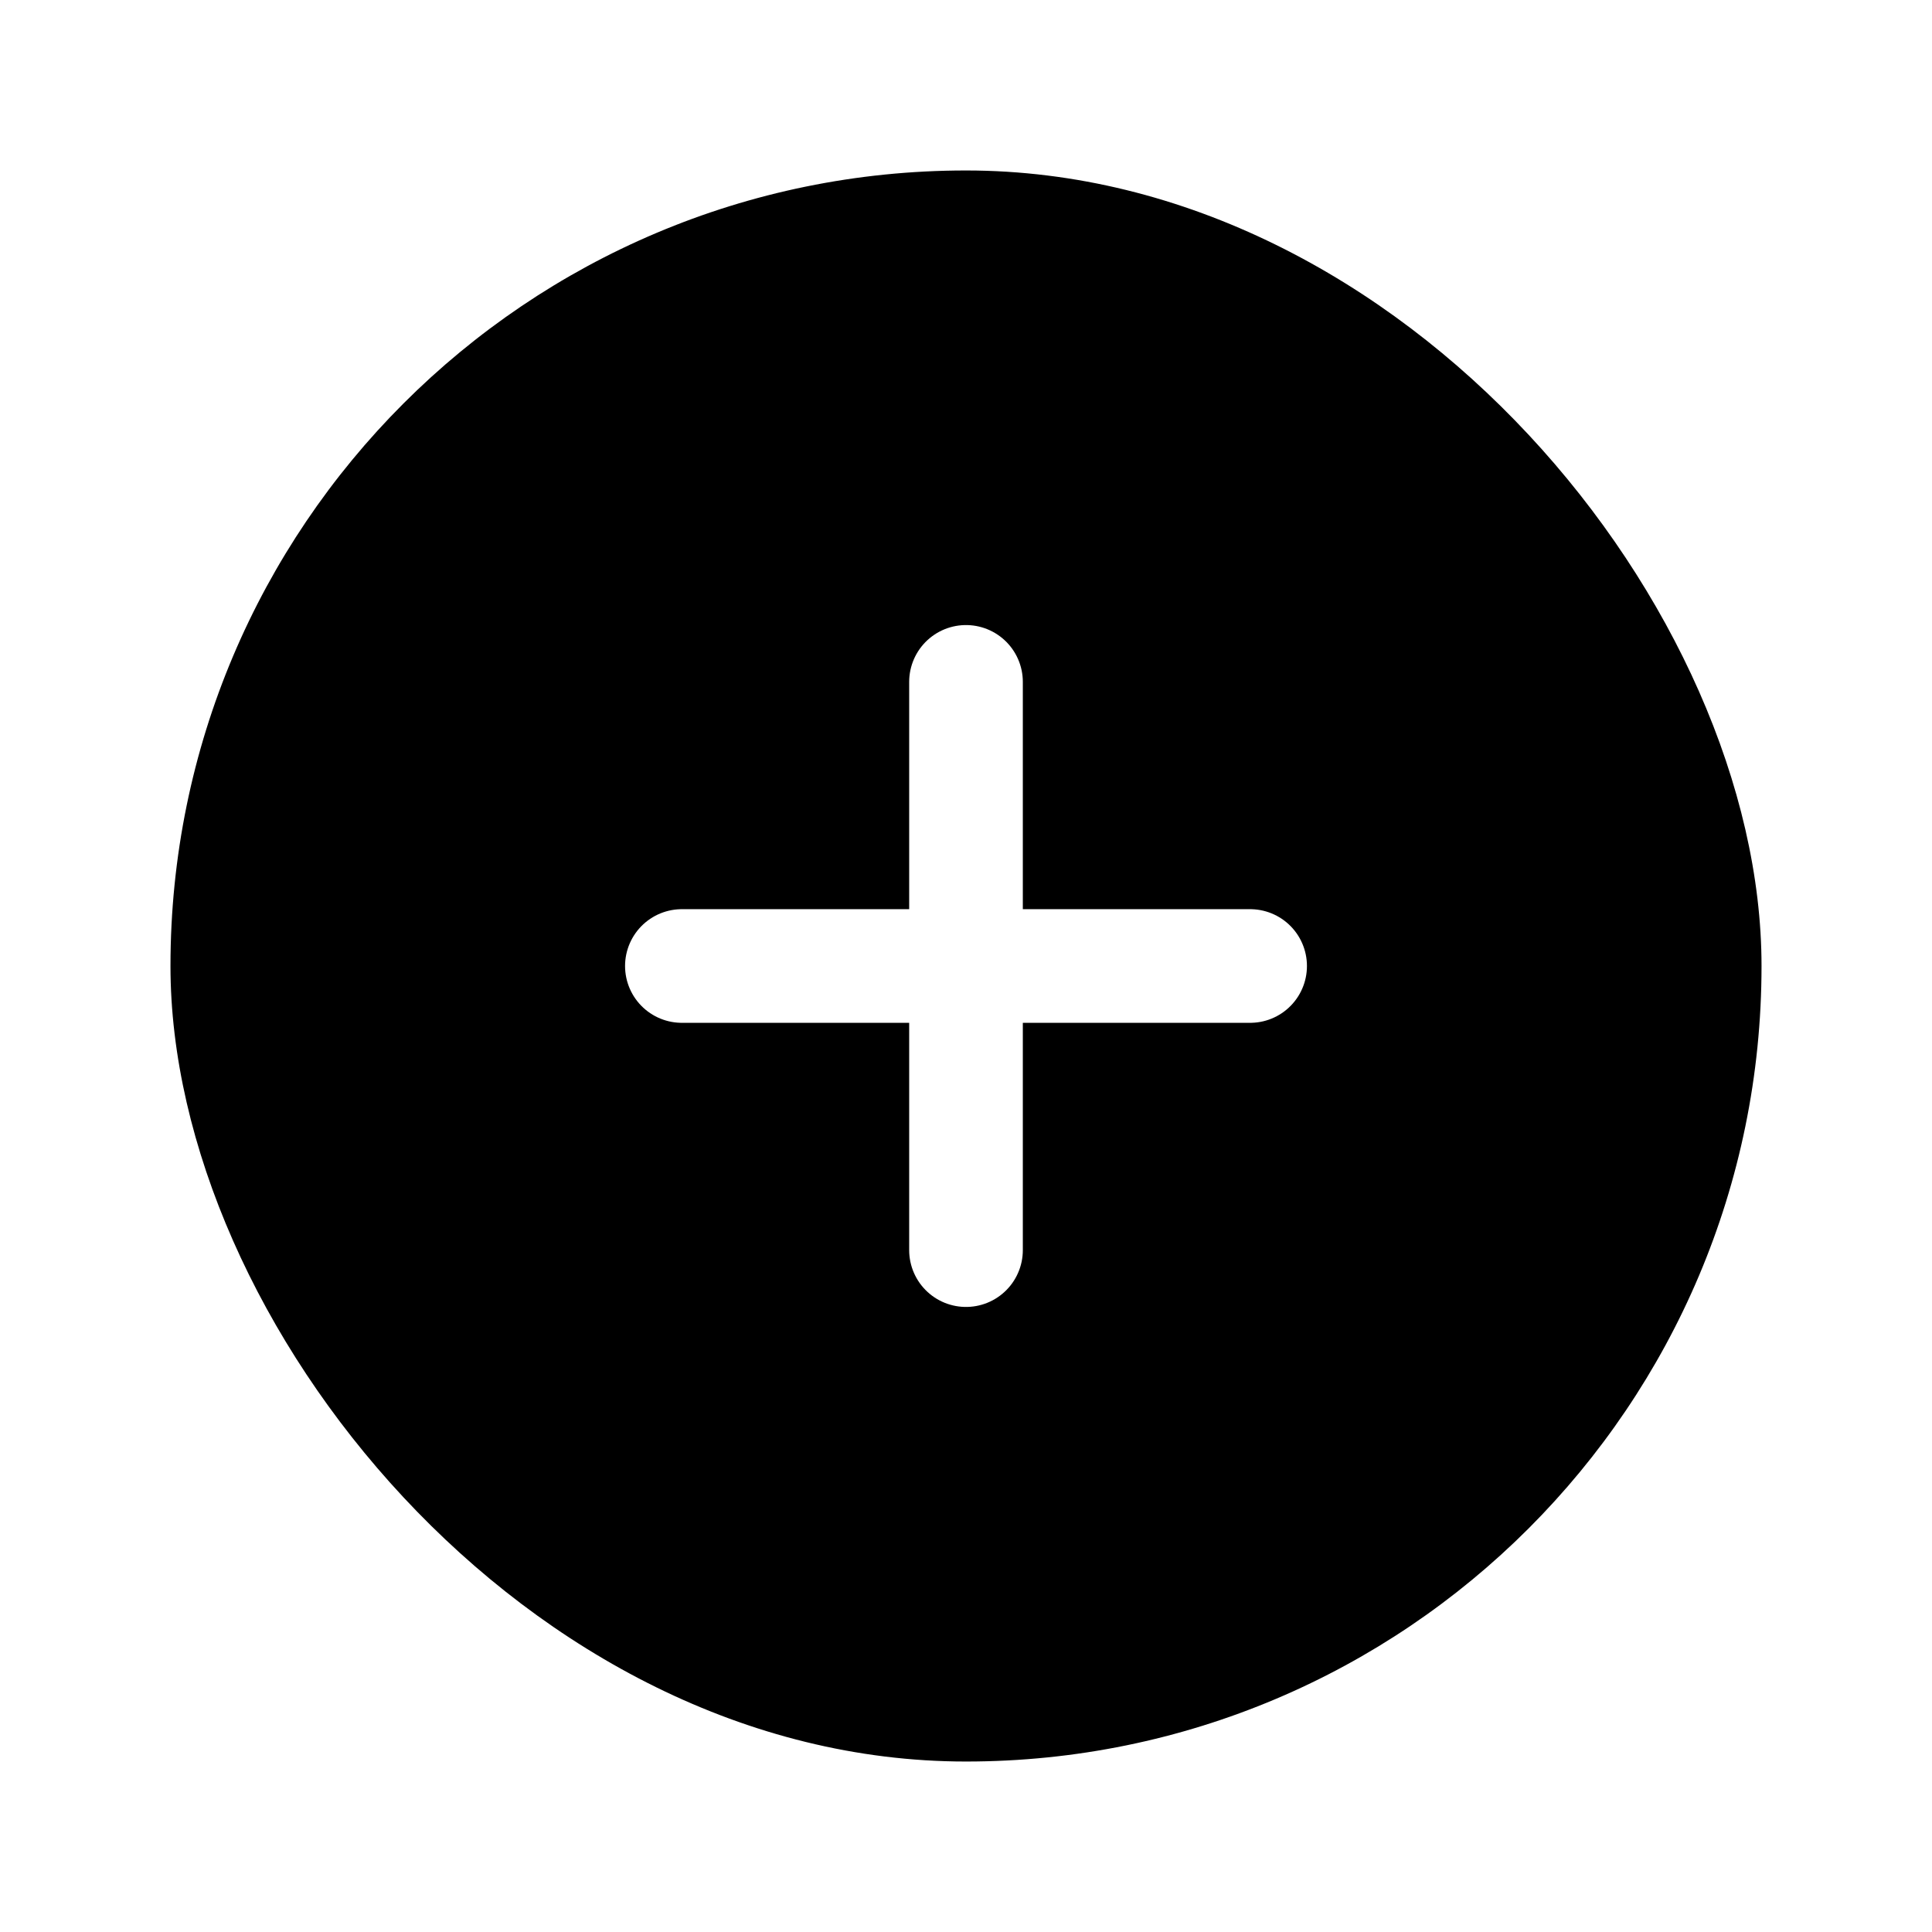 <svg width="68" height="68" viewBox="0 0 68 68" fill="none" xmlns="http://www.w3.org/2000/svg">
<g id="Floating Action Button" filter="url(#filter0_d_1293_23063)">
<rect x="6" y="6" width="56" height="56" rx="28" fill="black"/>
<path id="Icon" d="M44 34H34M34 34H24M34 34V24M34 34V44" stroke="white" stroke-width="4" stroke-linecap="round" stroke-linejoin="round"/>
</g>
<defs>
<filter id="filter0_d_1293_23063" x="0" y="0" width="68" height="68" filterUnits="userSpaceOnUse" color-interpolation-filters="sRGB">
<feFlood flood-opacity="0" result="BackgroundImageFix"/>
<feColorMatrix in="SourceAlpha" type="matrix" values="0 0 0 0 0 0 0 0 0 0 0 0 0 0 0 0 0 0 127 0" result="hardAlpha"/>
<feMorphology radius="2" operator="dilate" in="SourceAlpha" result="effect1_dropShadow_1293_23063"/>
<feOffset/>
<feGaussianBlur stdDeviation="2"/>
<feComposite in2="hardAlpha" operator="out"/>
<feColorMatrix type="matrix" values="0 0 0 0 0 0 0 0 0 0 0 0 0 0 0 0 0 0 0.25 0"/>
<feBlend mode="normal" in2="BackgroundImageFix" result="effect1_dropShadow_1293_23063"/>
<feBlend mode="normal" in="SourceGraphic" in2="effect1_dropShadow_1293_23063" result="shape"/>
</filter>
</defs>
</svg>
